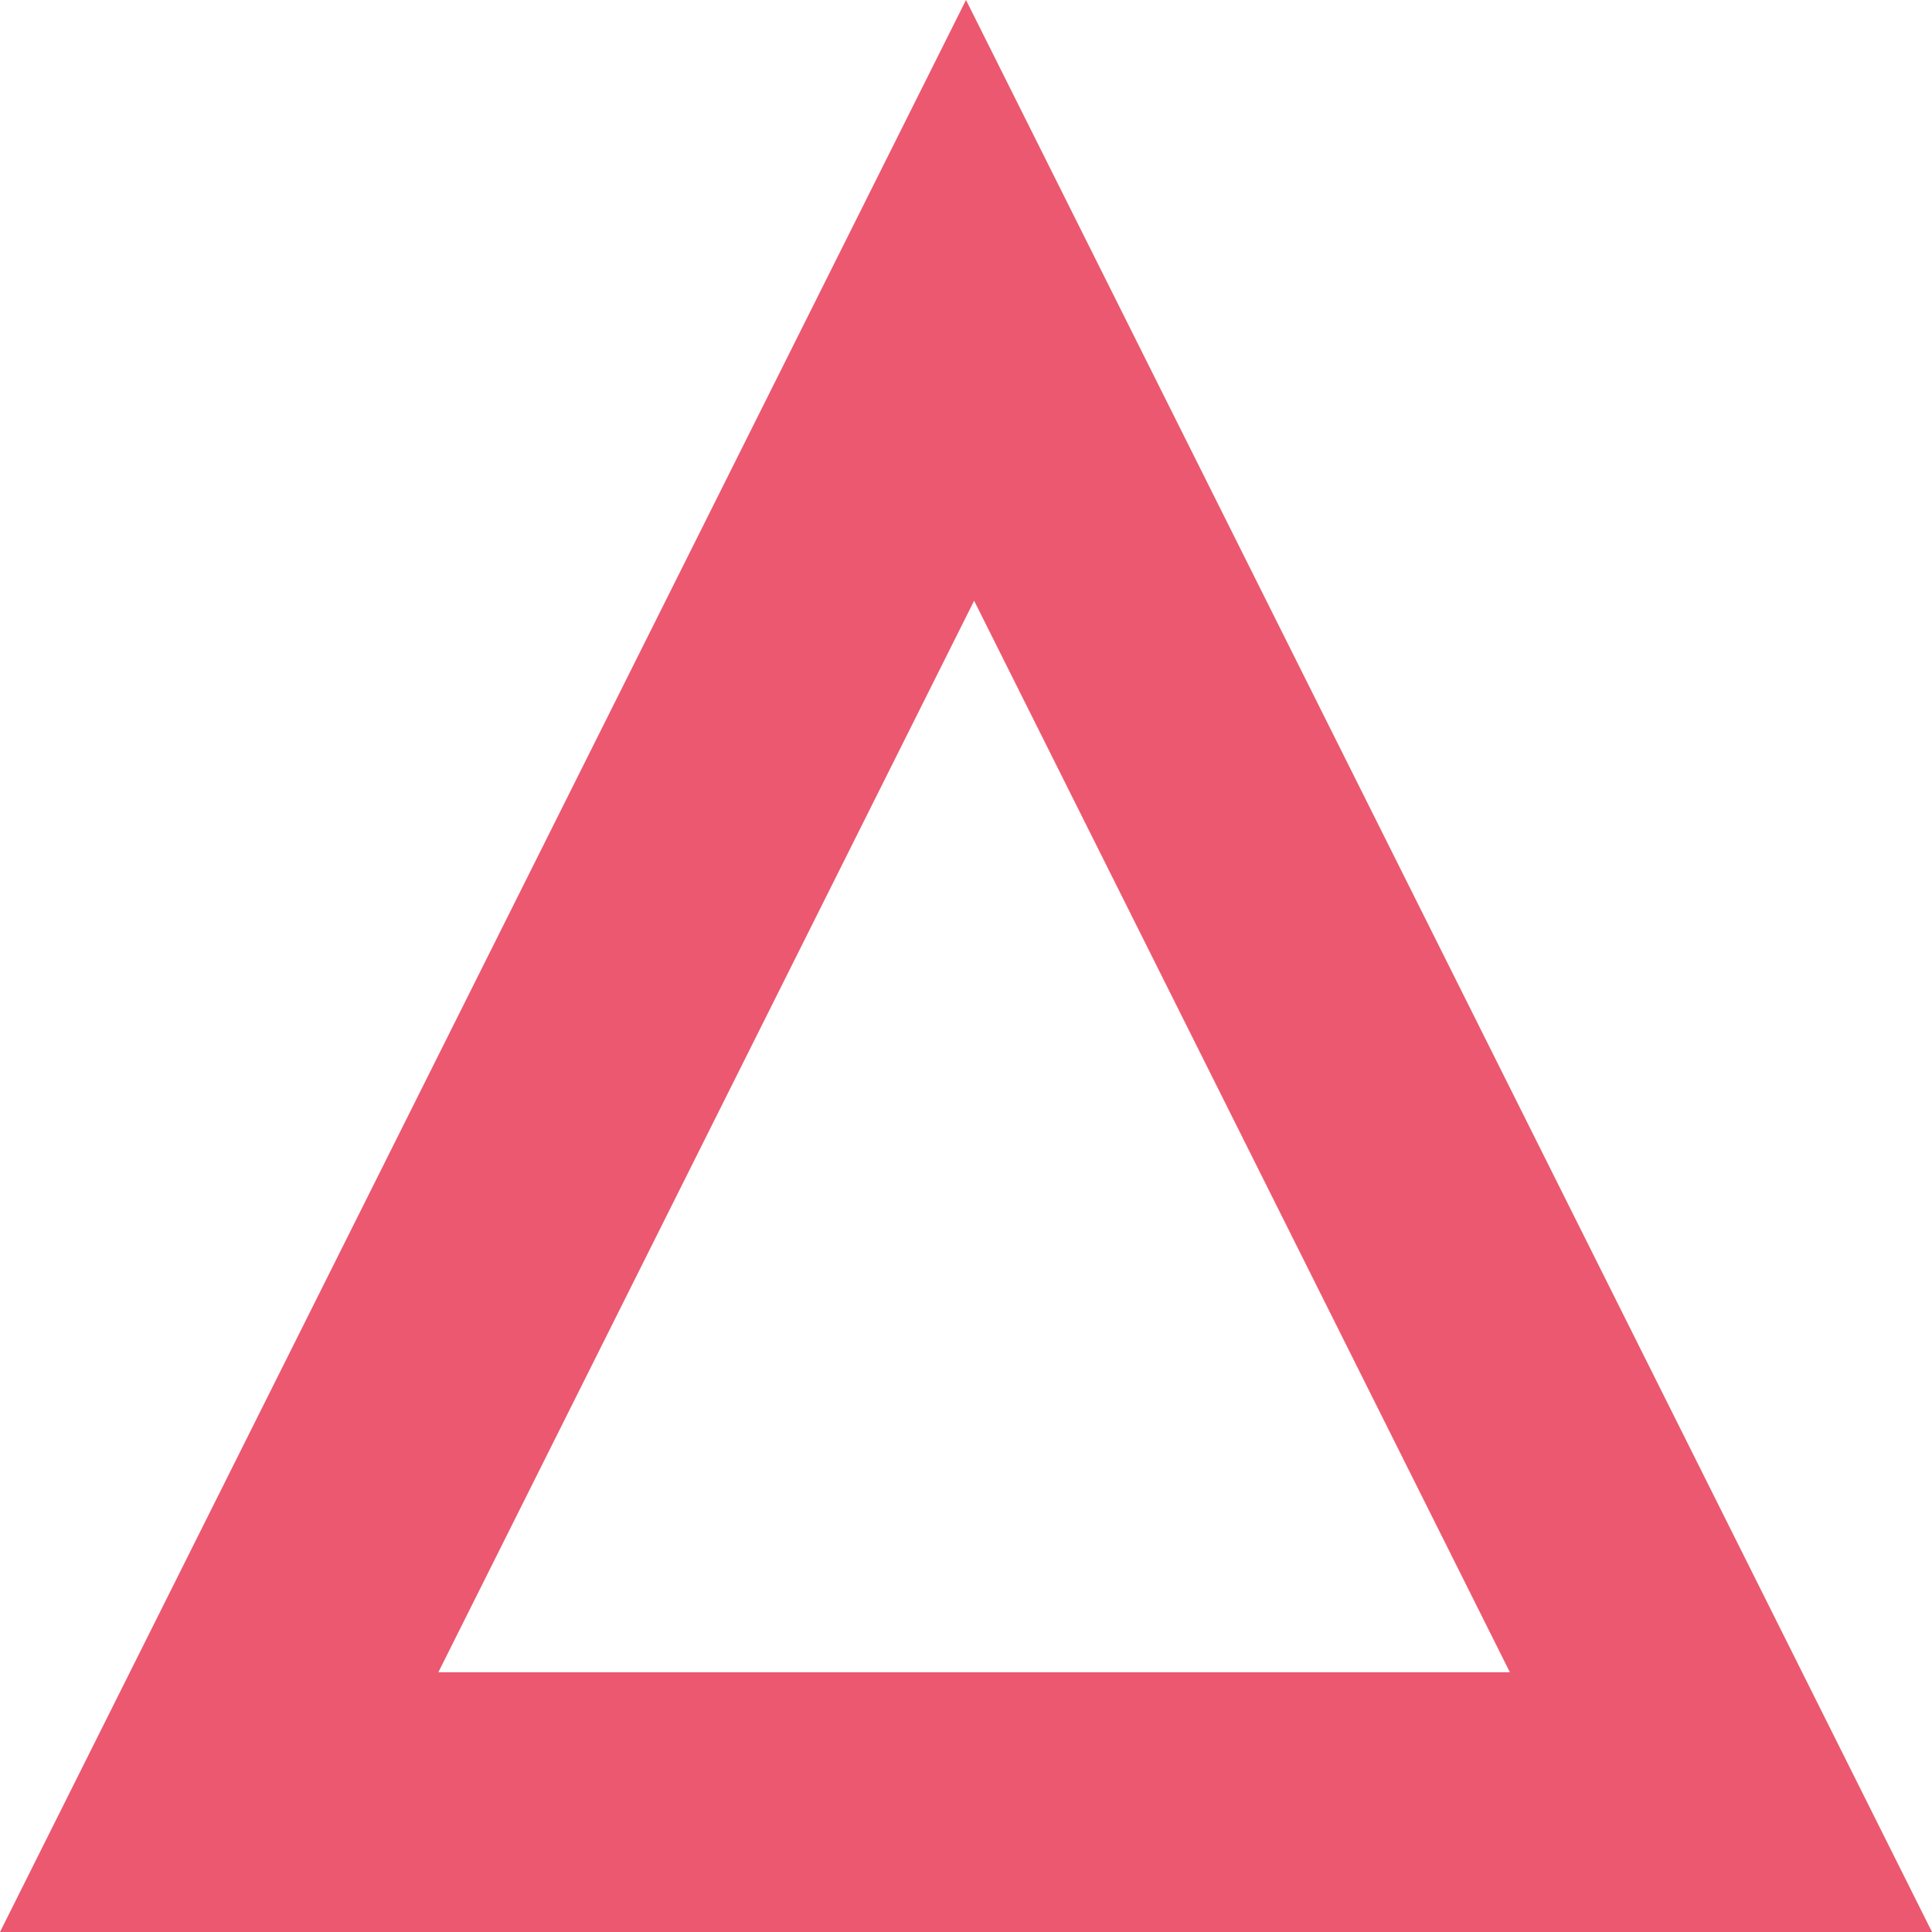 <?xml version="1.0" encoding="UTF-8"?>
<svg width="119px" height="119px" viewBox="0 0 119 119" version="1.1" xmlns="http://www.w3.org/2000/svg" xmlns:xlink="http://www.w3.org/1999/xlink">
    <!-- Generator: Sketch 40.1 (33804) - http://www.bohemiancoding.com/sketch -->
    <title>Combined Shape</title>
    <desc>Created with Sketch.</desc>
    <defs></defs>
    <g id="Page-1" stroke="none" stroke-width="1" fill="none" fill-rule="evenodd">
        <g id="Desktop-HD" transform="translate(-1108, -1393)" fill="#EB586F">
            <path d="M1167.5,1393 L1227,1512 L1108,1512 L1167.5,1393 Z M1168,1430 L1201,1496 L1135,1496 L1168,1430 Z" id="Combined-Shape"></path>
        </g>
    </g>
</svg>